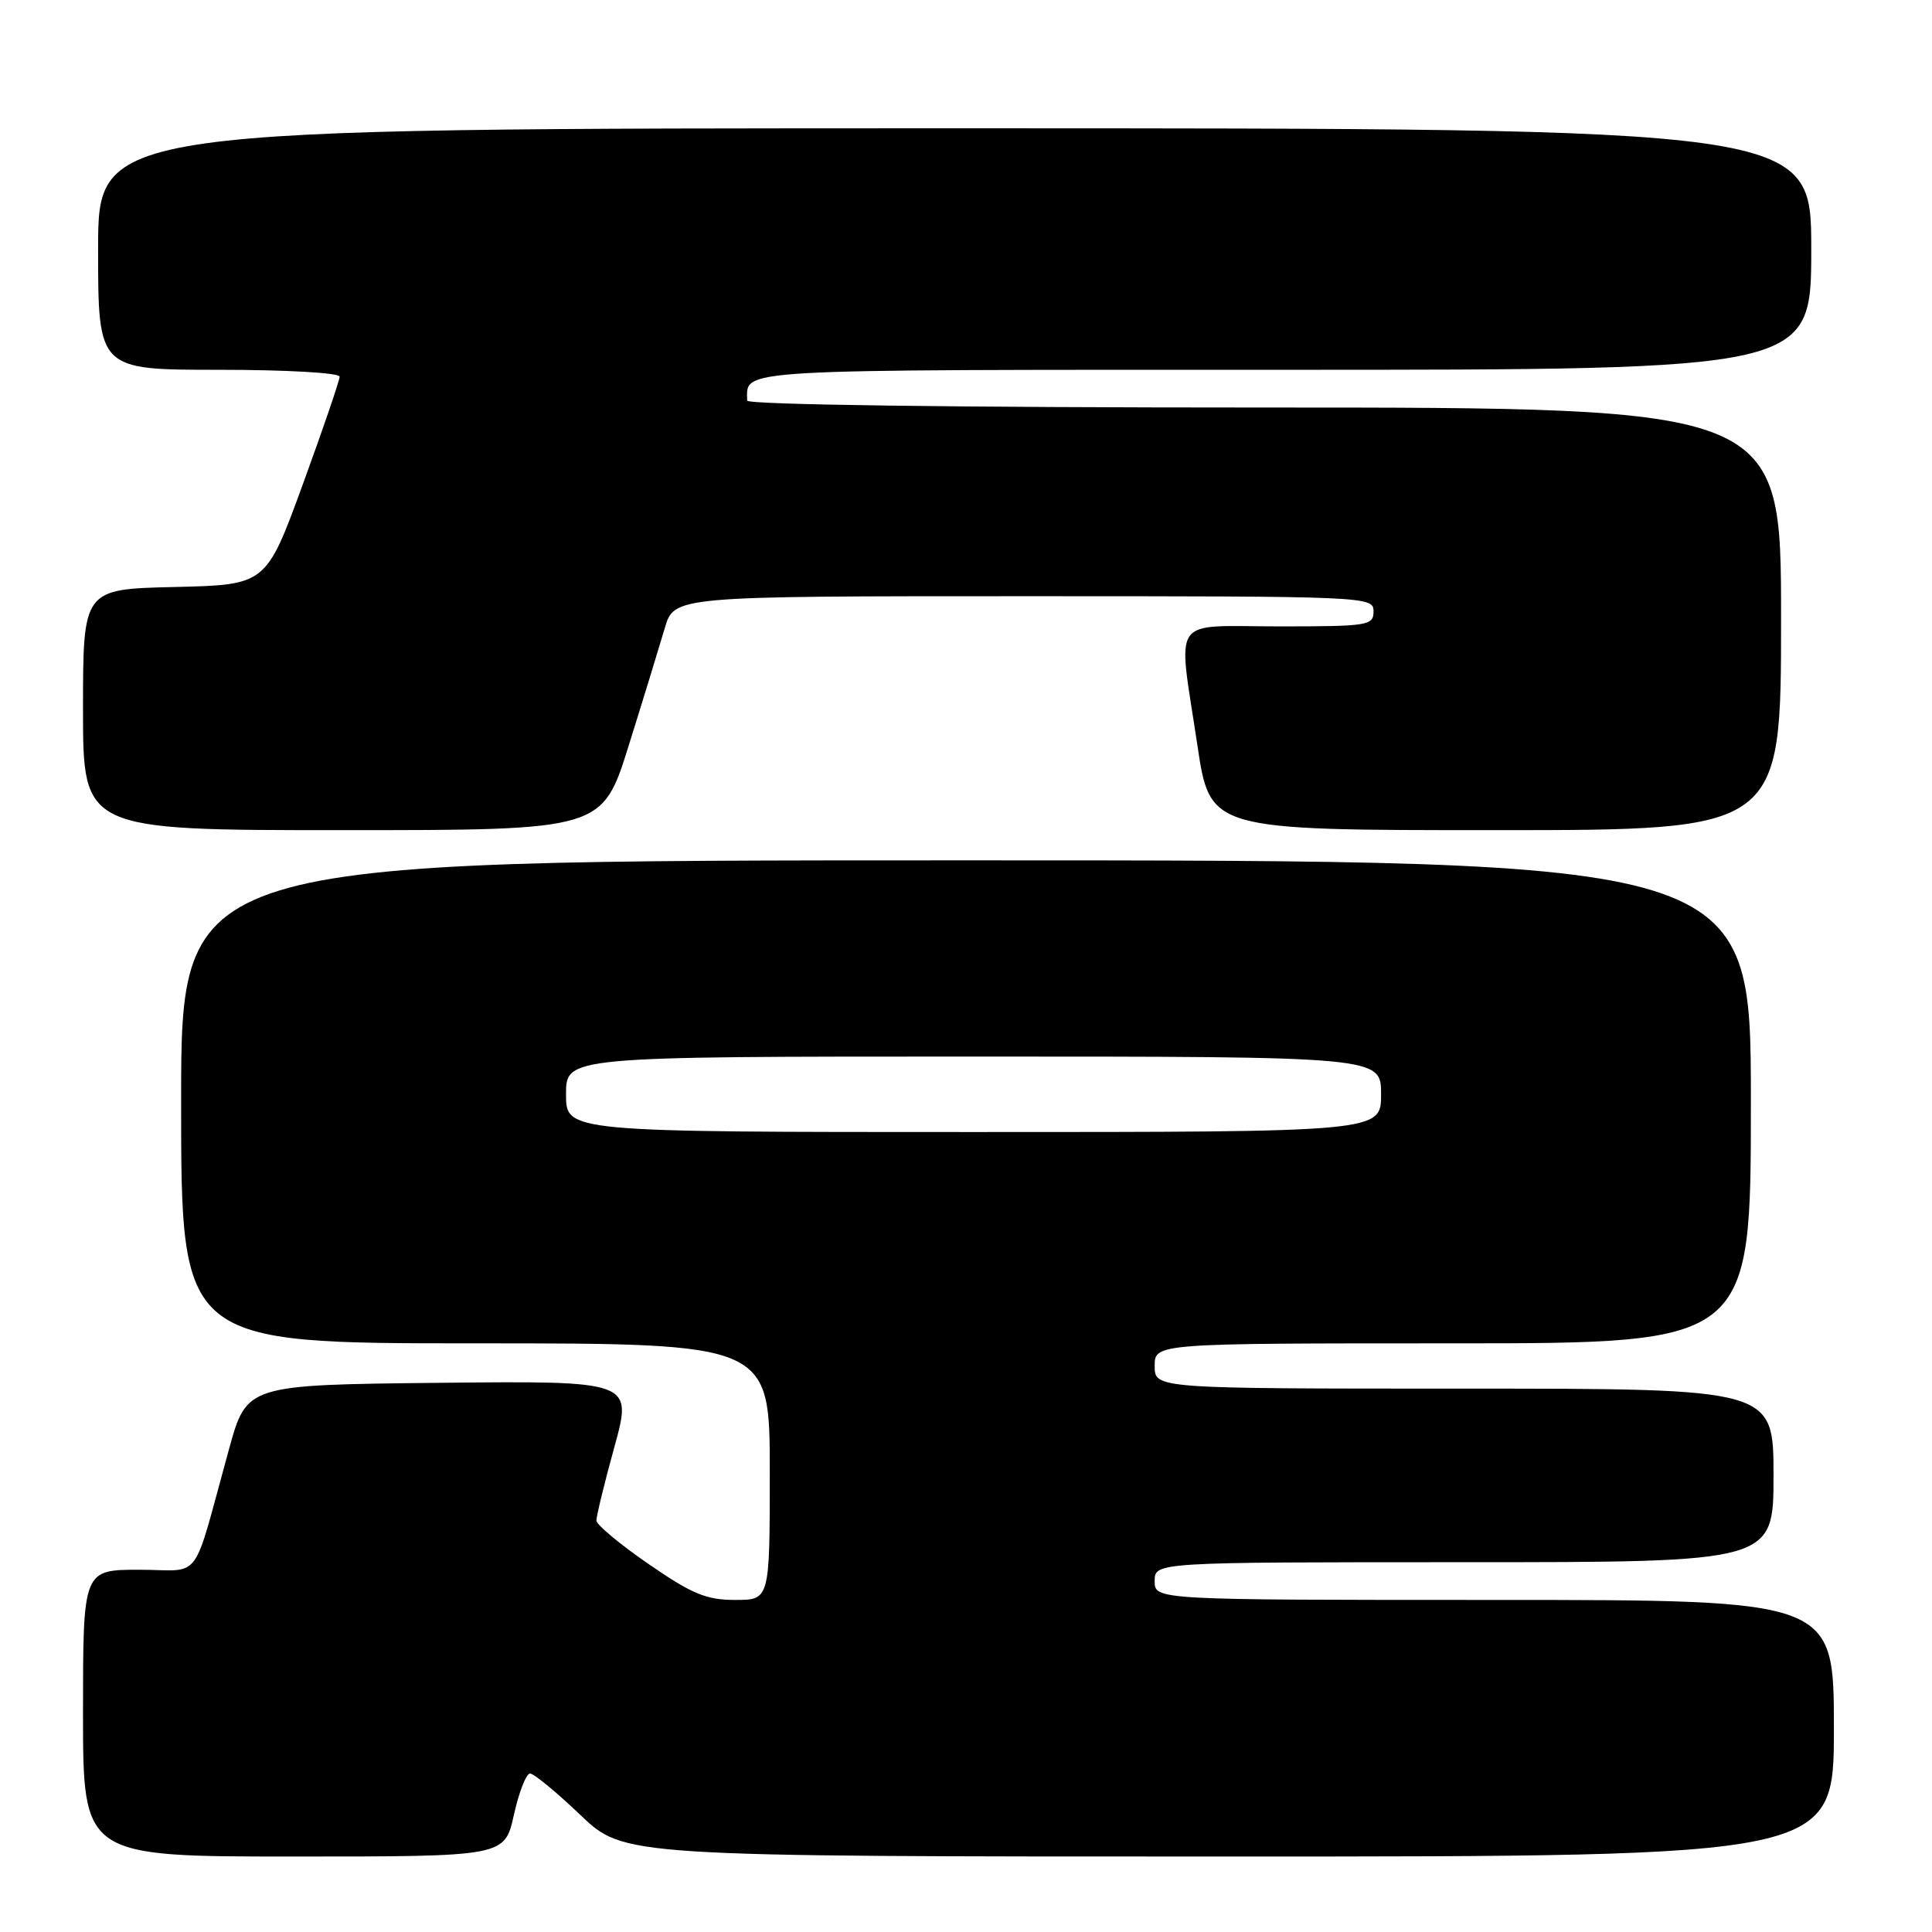 <?xml version="1.0" encoding="UTF-8" standalone="no"?>
<!DOCTYPE svg PUBLIC "-//W3C//DTD SVG 1.1//EN" "http://www.w3.org/Graphics/SVG/1.1/DTD/svg11.dtd" >
<svg xmlns="http://www.w3.org/2000/svg" xmlns:xlink="http://www.w3.org/1999/xlink" version="1.1" viewBox="0 0 256 256">
 <g >
 <path fill="currentColor"
d=" M 68.09 240.50 C 68.76 237.47 69.73 235.00 70.23 235.00 C 70.74 235.00 73.74 237.47 76.91 240.50 C 82.68 246.00 82.68 246.00 162.84 246.00 C 243.00 246.00 243.00 246.00 243.00 229.00 C 243.00 212.00 243.00 212.00 198.00 212.00 C 153.00 212.00 153.00 212.00 153.00 209.50 C 153.00 207.00 153.00 207.00 194.00 207.00 C 235.00 207.00 235.00 207.00 235.00 195.50 C 235.00 184.00 235.00 184.00 194.00 184.00 C 153.00 184.00 153.00 184.00 153.00 181.00 C 153.00 178.00 153.00 178.00 192.50 178.00 C 232.00 178.00 232.00 178.00 232.00 146.00 C 232.00 114.00 232.00 114.00 128.00 114.00 C 24.00 114.00 24.00 114.00 24.00 146.00 C 24.00 178.00 24.00 178.00 63.00 178.00 C 102.00 178.00 102.00 178.00 102.00 195.00 C 102.00 212.00 102.00 212.00 97.42 212.00 C 93.59 212.00 91.71 211.22 85.95 207.25 C 82.16 204.64 79.05 202.05 79.03 201.49 C 79.01 200.94 80.08 196.54 81.41 191.73 C 83.82 182.97 83.82 182.97 58.26 183.23 C 32.70 183.50 32.70 183.50 30.35 192.00 C 25.33 210.18 26.95 208.00 18.46 208.00 C 11.00 208.00 11.00 208.00 11.00 227.00 C 11.00 246.00 11.00 246.00 38.93 246.00 C 66.86 246.00 66.86 246.00 68.09 240.50 Z  M 83.32 98.75 C 85.26 92.56 87.39 85.59 88.08 83.25 C 89.32 79.00 89.32 79.00 135.66 79.00 C 181.33 79.00 182.00 79.03 182.00 81.00 C 182.00 82.89 181.33 83.00 169.50 83.00 C 154.86 83.00 156.05 81.28 158.66 98.75 C 160.34 110.00 160.34 110.00 198.17 110.00 C 236.00 110.00 236.00 110.00 236.00 82.00 C 236.00 54.00 236.00 54.00 167.50 54.00 C 126.57 54.00 99.00 53.63 99.00 53.08 C 99.00 48.84 96.16 49.00 170.11 49.00 C 240.00 49.00 240.00 49.00 240.00 33.00 C 240.00 17.00 240.00 17.00 126.50 17.00 C 13.00 17.00 13.00 17.00 13.00 33.00 C 13.00 49.00 13.00 49.00 29.00 49.00 C 37.94 49.00 45.00 49.40 45.00 49.91 C 45.00 50.41 42.81 56.82 40.13 64.16 C 35.26 77.50 35.26 77.50 23.13 77.78 C 11.00 78.06 11.00 78.06 11.00 94.03 C 11.00 110.00 11.00 110.00 45.41 110.00 C 79.81 110.00 79.81 110.00 83.32 98.75 Z  M 75.00 145.00 C 75.00 140.00 75.00 140.00 129.00 140.00 C 183.00 140.00 183.00 140.00 183.00 145.00 C 183.00 150.00 183.00 150.00 129.00 150.00 C 75.00 150.00 75.00 150.00 75.00 145.00 Z "/>
</g>
</svg>